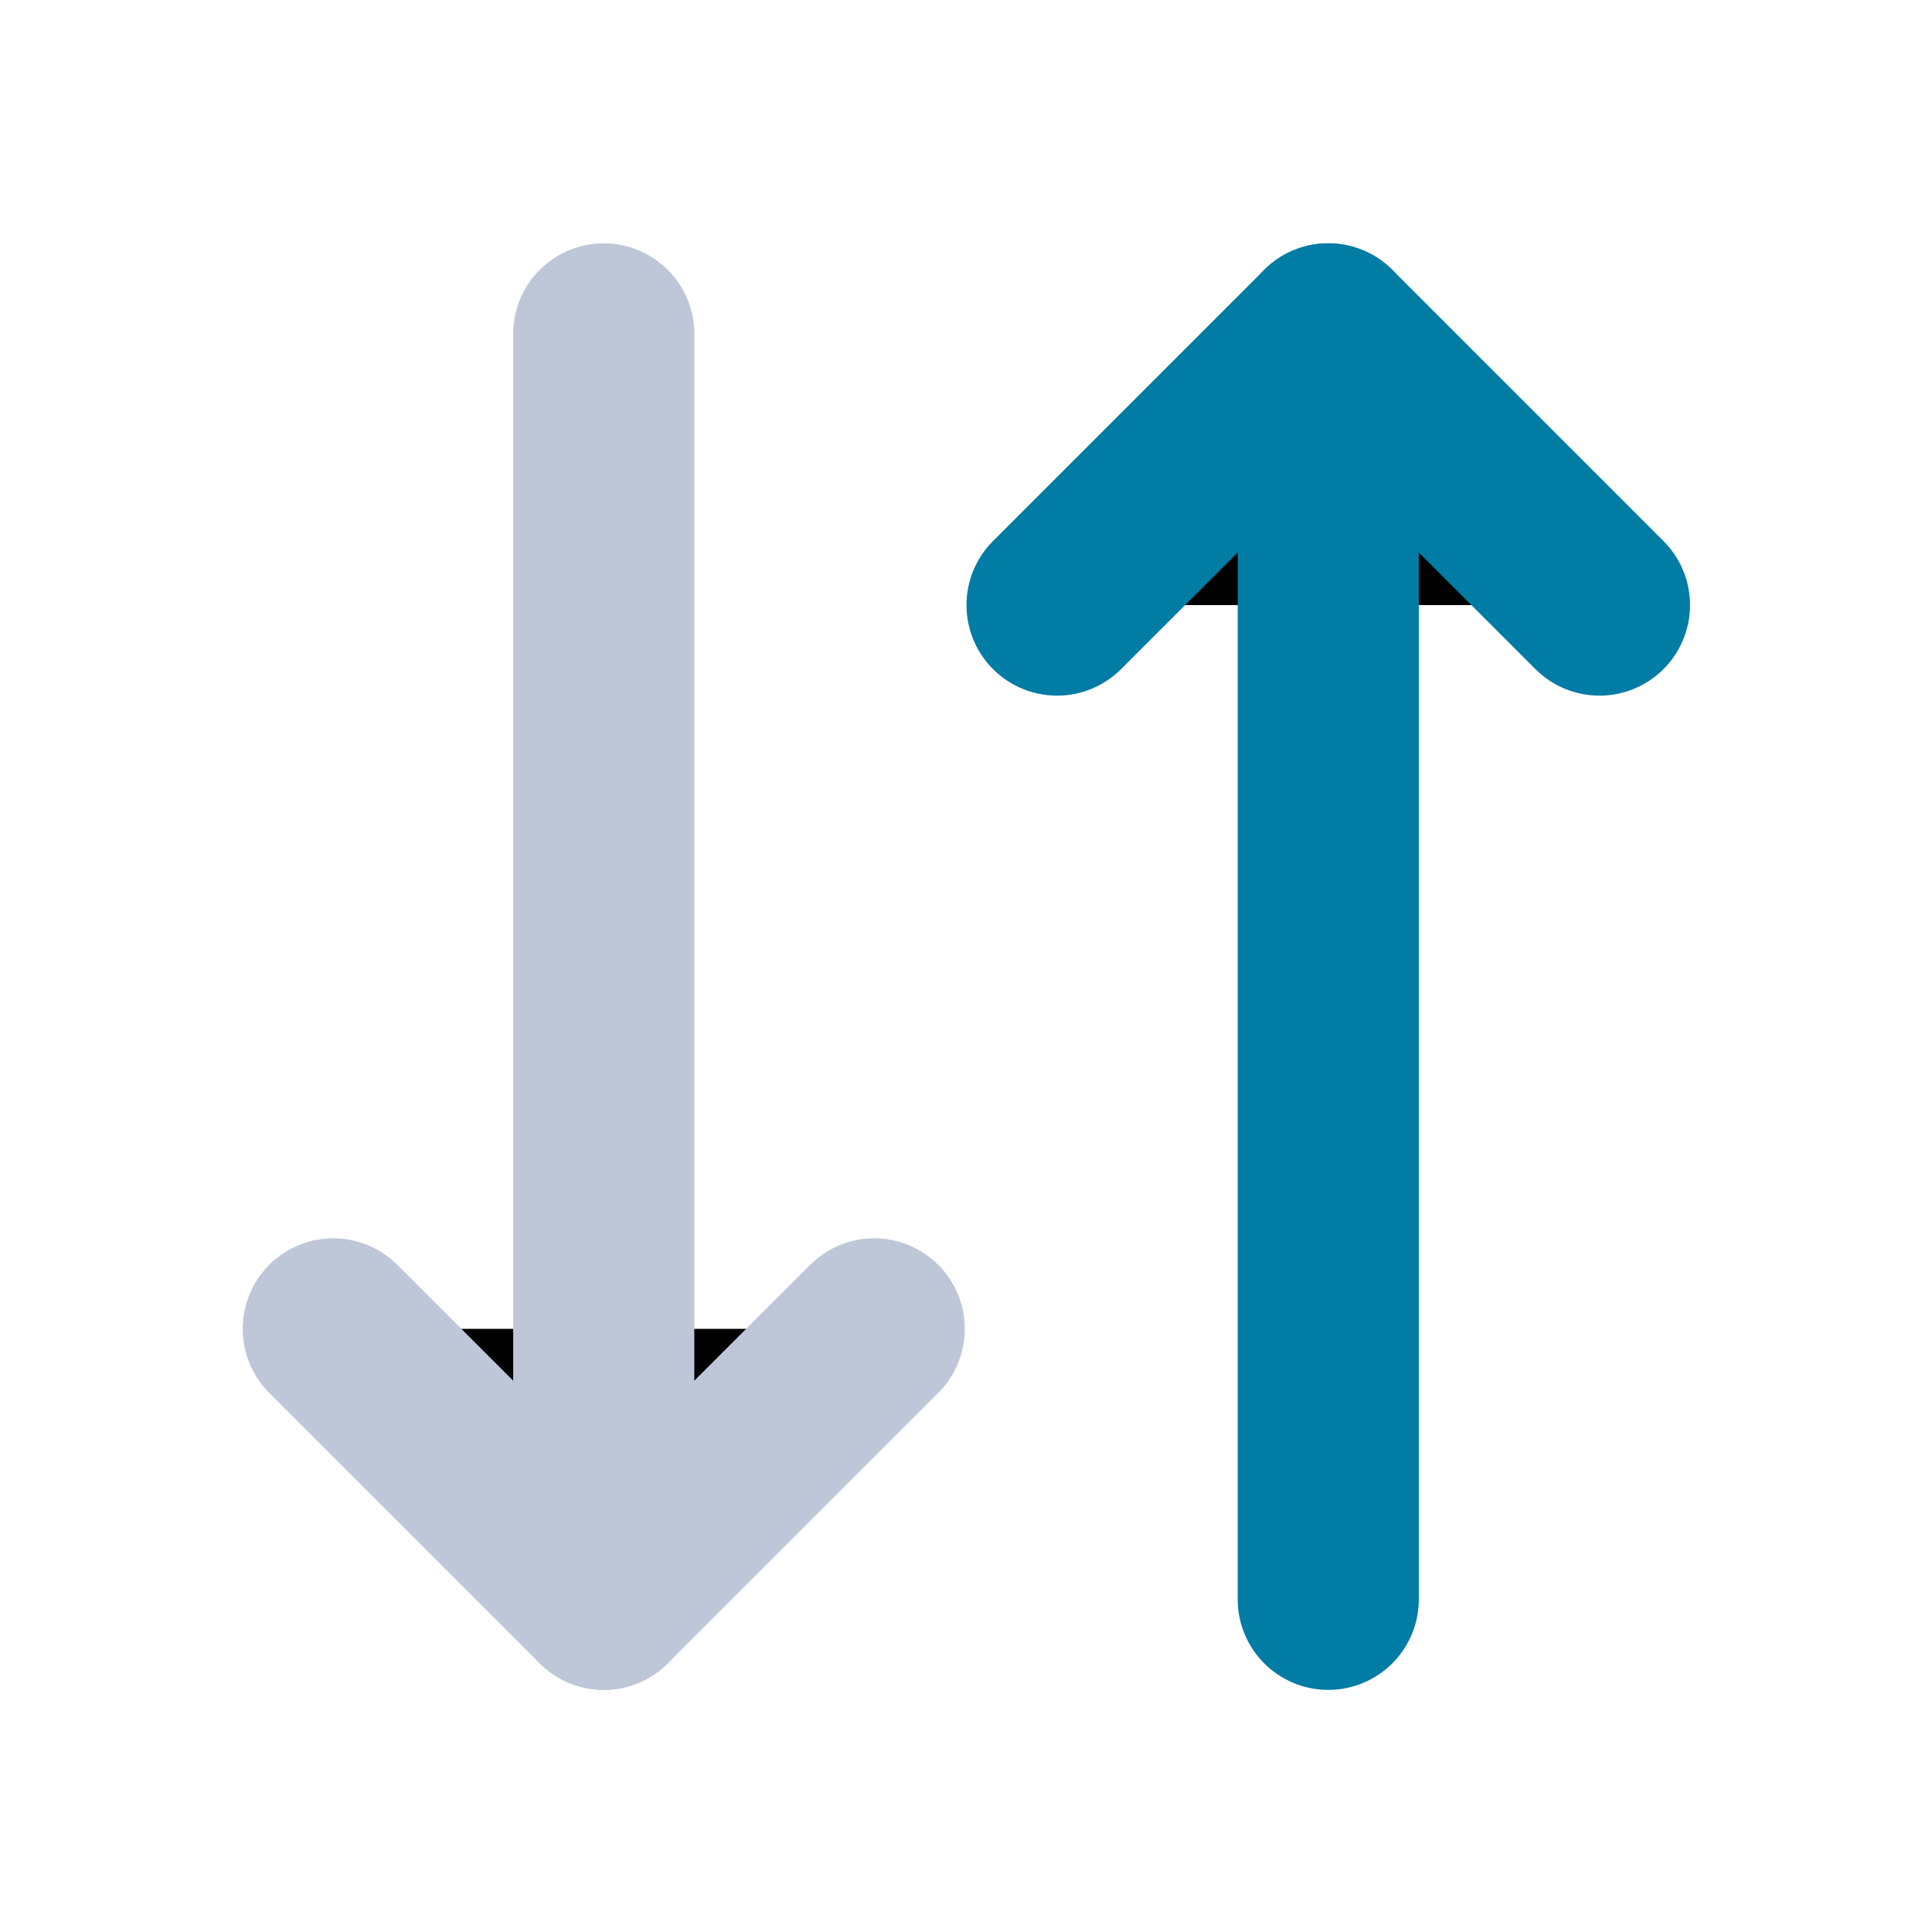 <svg id="sort-reverse" viewBox="0 0 16 16"
  xmlns="http://www.w3.org/2000/svg">
  <path d="M7.24 11.005L5 13.245L2.76 11.005" stroke="#BEC7D8" stroke-width="1.5" stroke-linecap="round" stroke-linejoin="round"/>
  <path d="M5 2.765V13.245" stroke="#BEC7D8" stroke-width="1.5" stroke-linecap="round" stroke-linejoin="round"/>
  <path d="M8.754 5.011L11 2.765L13.246 5.011" stroke="#007CA5" stroke-width="1.5" stroke-linecap="round" stroke-linejoin="round"/>
  <path d="M11 2.765V13.245" stroke="#007CA5" stroke-width="1.5" stroke-linecap="round" stroke-linejoin="round"/>
</svg>
